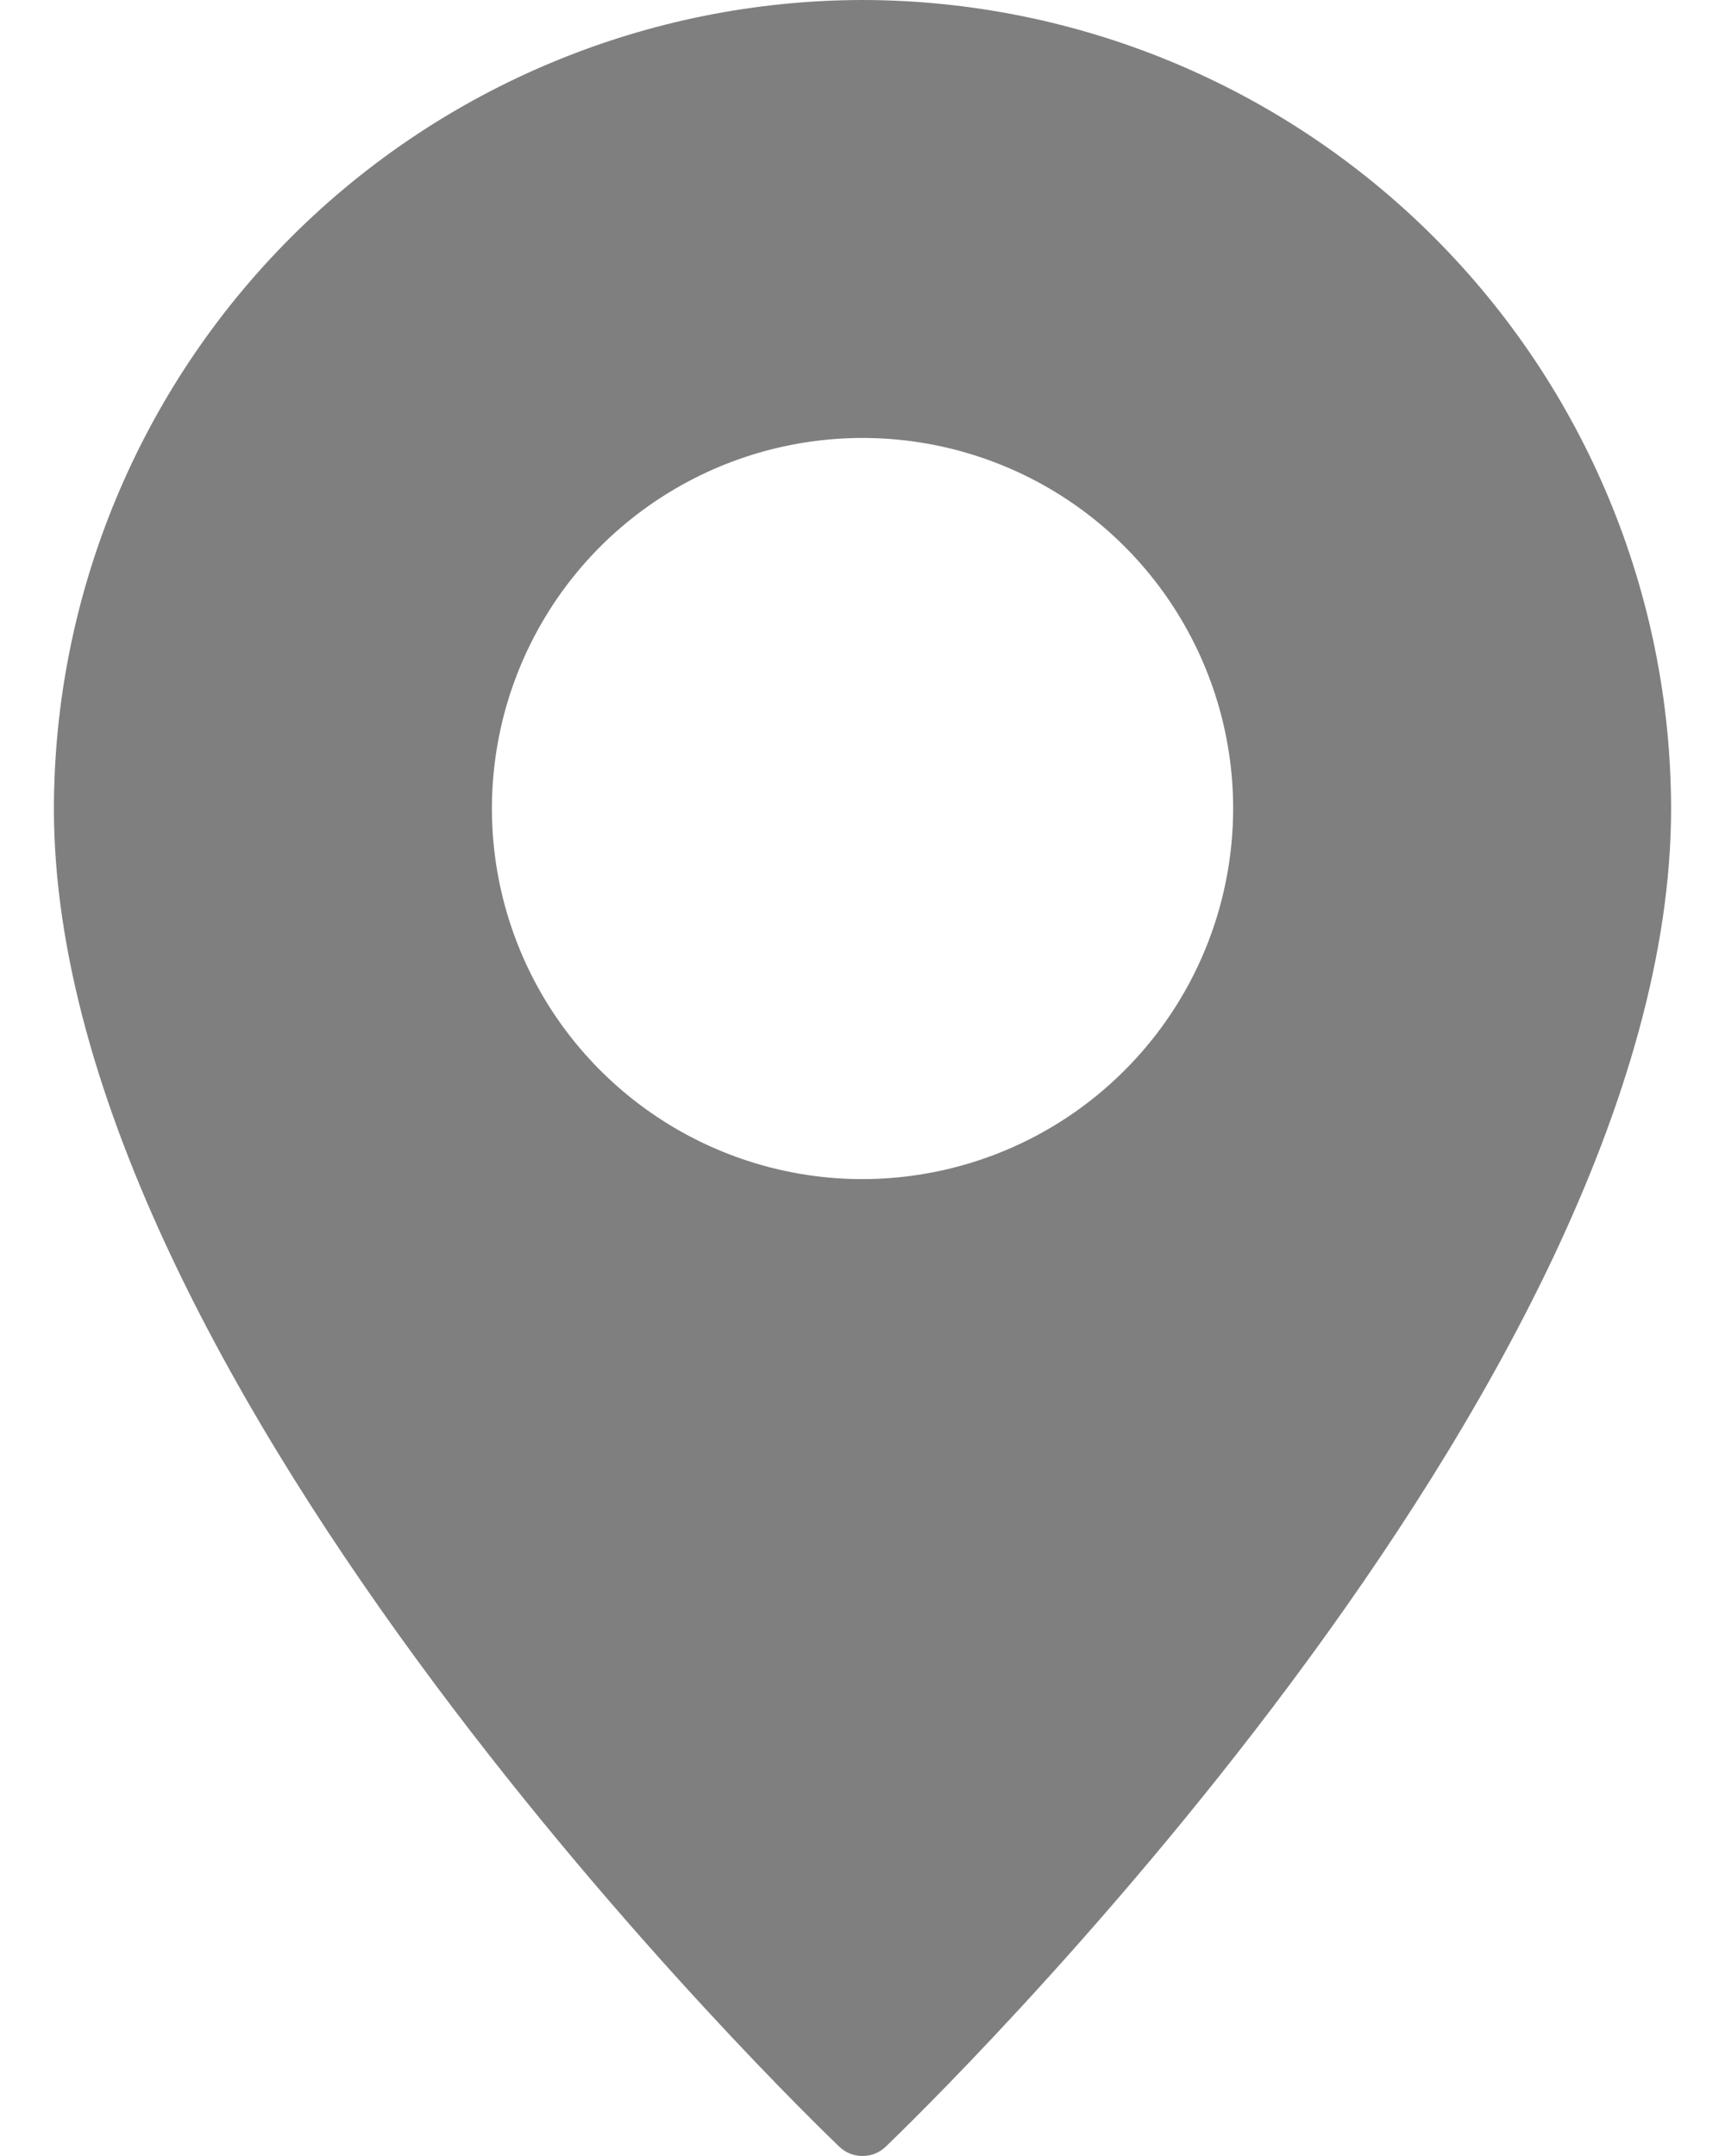 <svg width="16" height="20" viewBox="0 0 16 20" fill="none" xmlns="http://www.w3.org/2000/svg">
<path d="M8 0C6.012 0.003 4.106 0.794 2.7 2.2C1.294 3.606 0.503 5.512 0.5 7.5C0.5 12.884 7.487 19.628 7.784 19.913C7.842 19.969 7.919 20 8 20C8.081 20 8.158 19.969 8.216 19.913C8.512 19.628 15.5 12.884 15.5 7.5C15.497 5.512 14.706 3.606 13.3 2.2C11.894 0.794 9.988 0.003 8 0ZM8 10.938C7.32 10.938 6.656 10.736 6.09 10.358C5.525 9.98 5.084 9.444 4.824 8.815C4.564 8.187 4.496 7.496 4.629 6.829C4.761 6.163 5.089 5.55 5.569 5.069C6.05 4.589 6.663 4.261 7.329 4.129C7.996 3.996 8.687 4.064 9.315 4.324C9.944 4.584 10.48 5.025 10.858 5.59C11.236 6.156 11.438 6.82 11.438 7.5C11.437 8.412 11.075 9.286 10.43 9.93C9.786 10.575 8.912 10.937 8 10.938Z" fill="#7F7F7F"/>
</svg>
